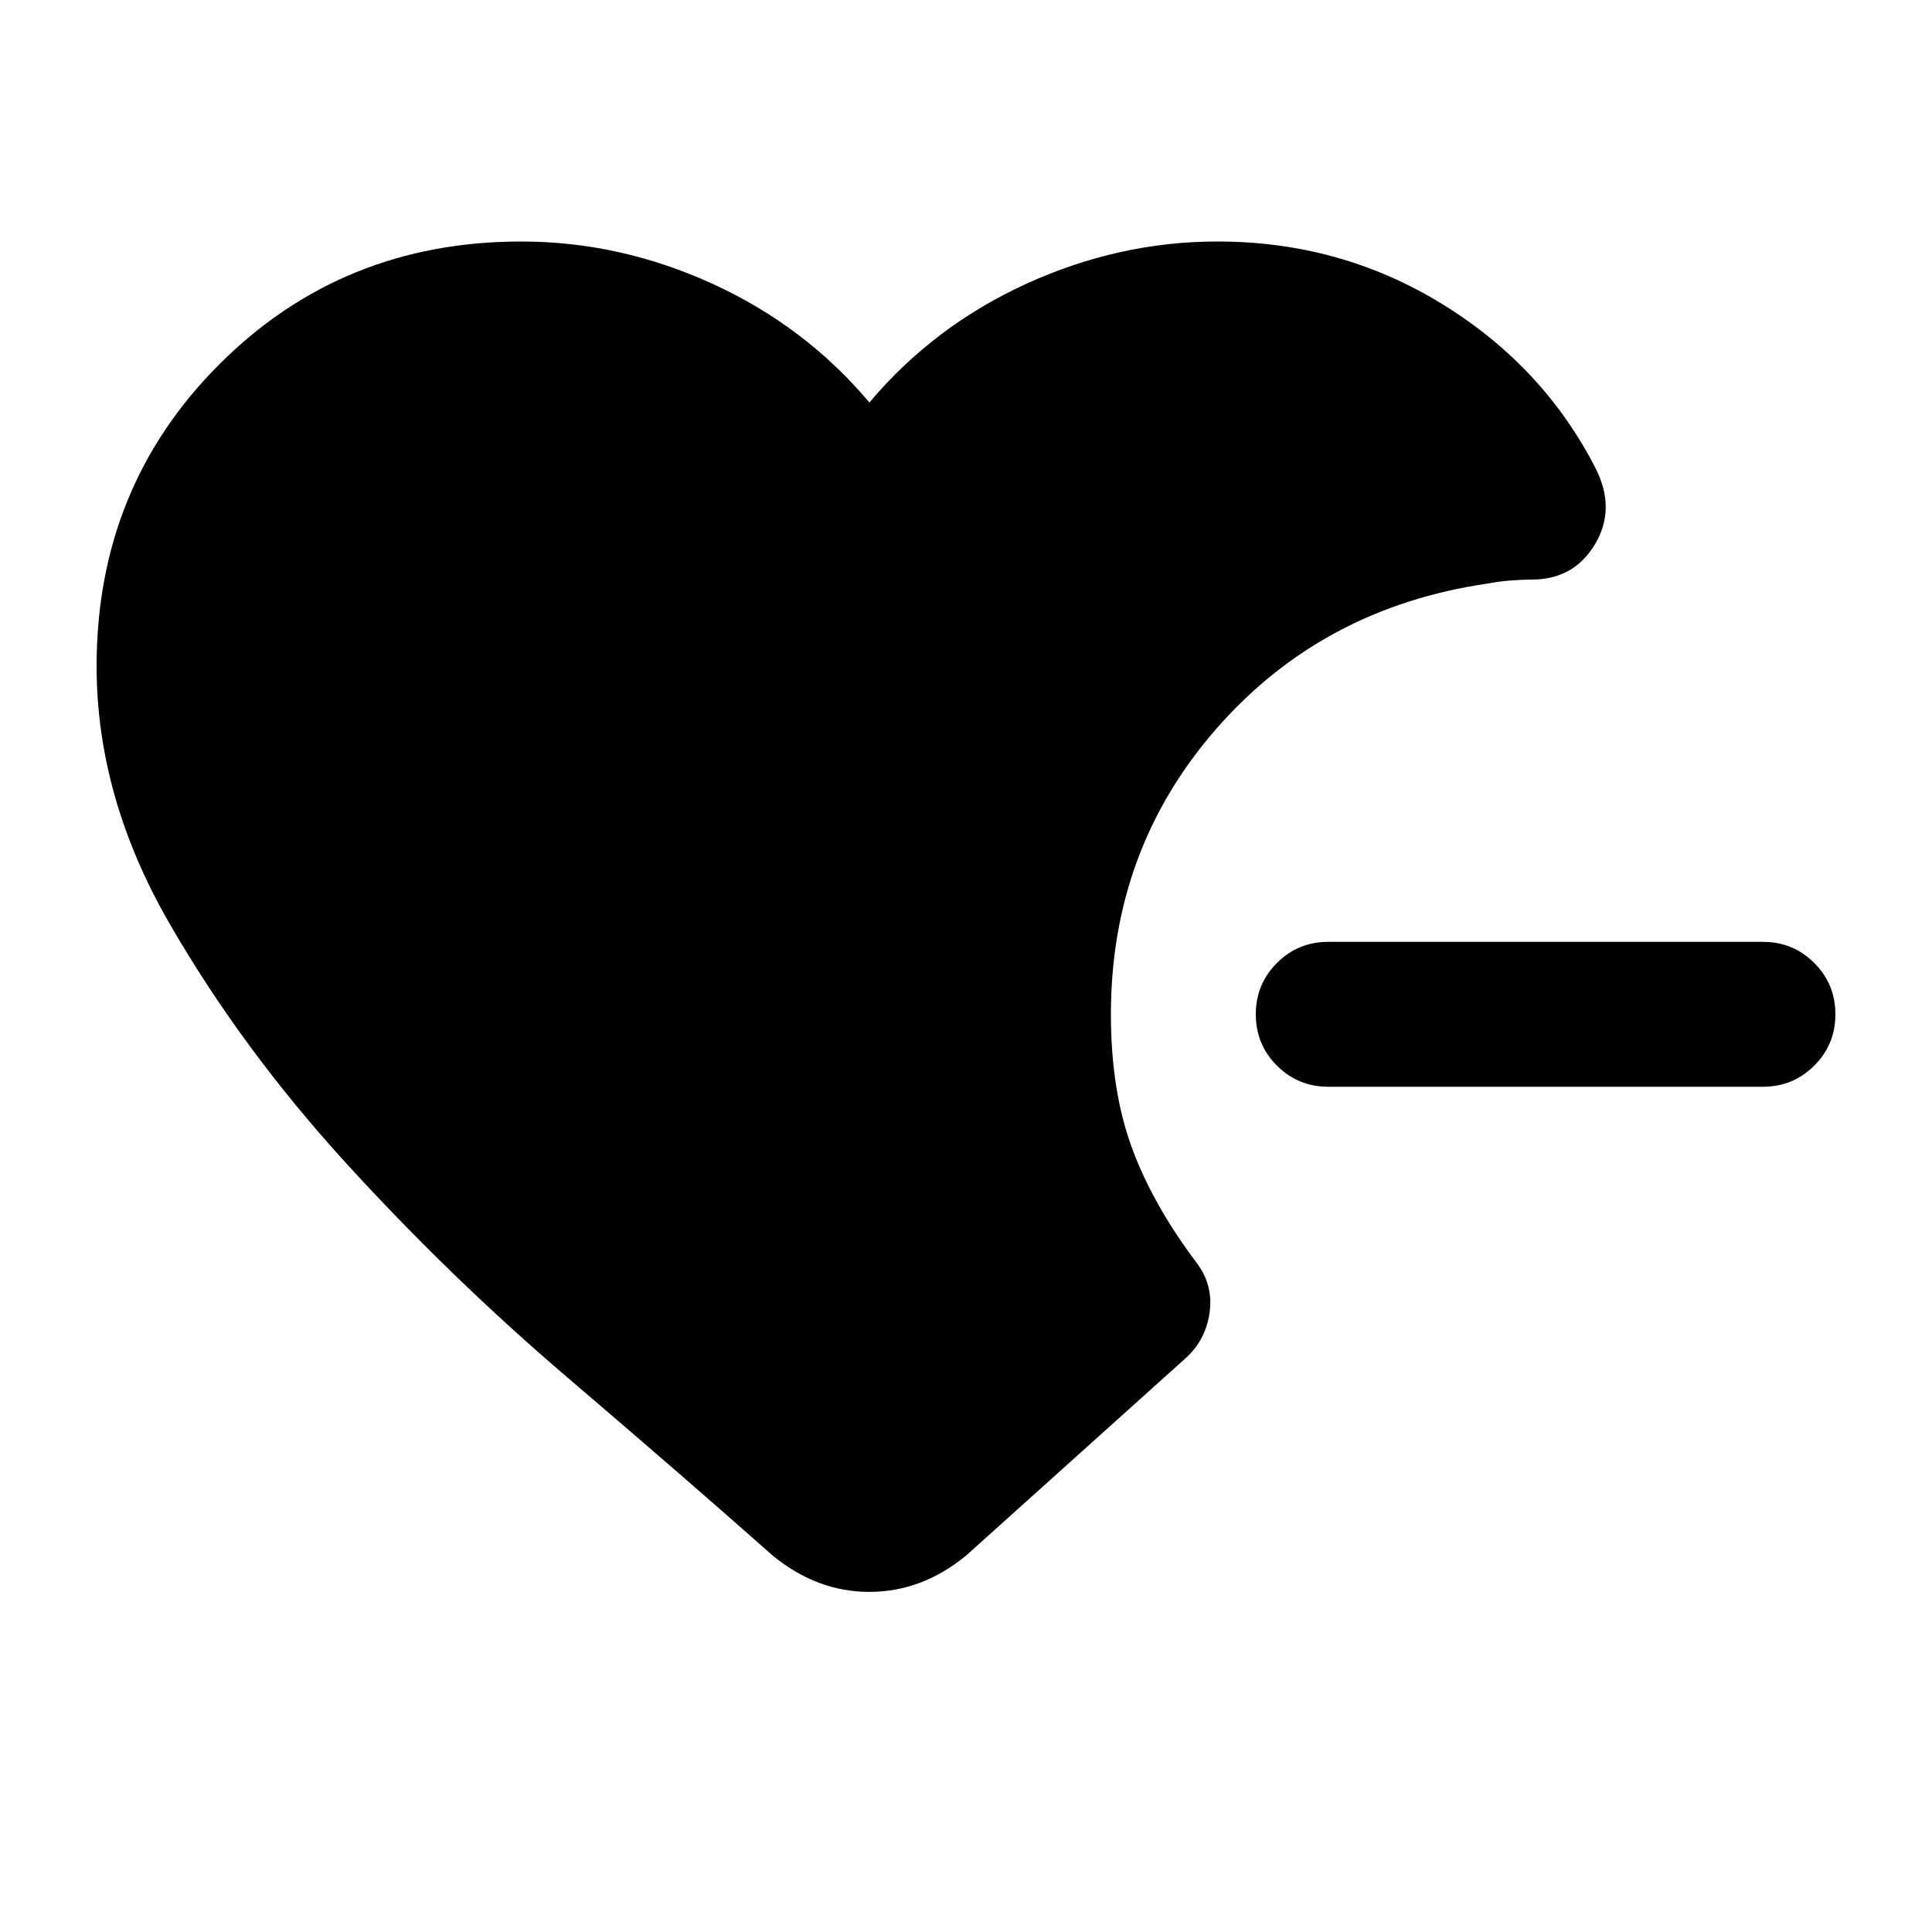<svg xmlns="http://www.w3.org/2000/svg" height="20" viewBox="0 -960 960 960" width="20"><path d="M660-420q-15 0-25.5-10.5T624-456q0-15 10.5-25.5T660-492h216q15 0 25.5 10.5T912-456q0 15-10.5 25.5T876-420H660ZM432-169q-13 0-25-4.5T384-187q-44-39-102-88.5T172-382q-52-57-88-119.5T48-629q0-89 61-150t150-61q49 0 95 21t78 59q32-38 78-59t95-21q61 0 111.5 31t76.5 82q10 20-.5 37.5T761-672q-5 0-11 .5t-11 1.5q-82 12-134.5 72T552-456q0 38 10.5 66.5T595-332q8 11 6 24.5T589-285l-109 98q-11 9-23 13.5t-25 4.5Z"/></svg>